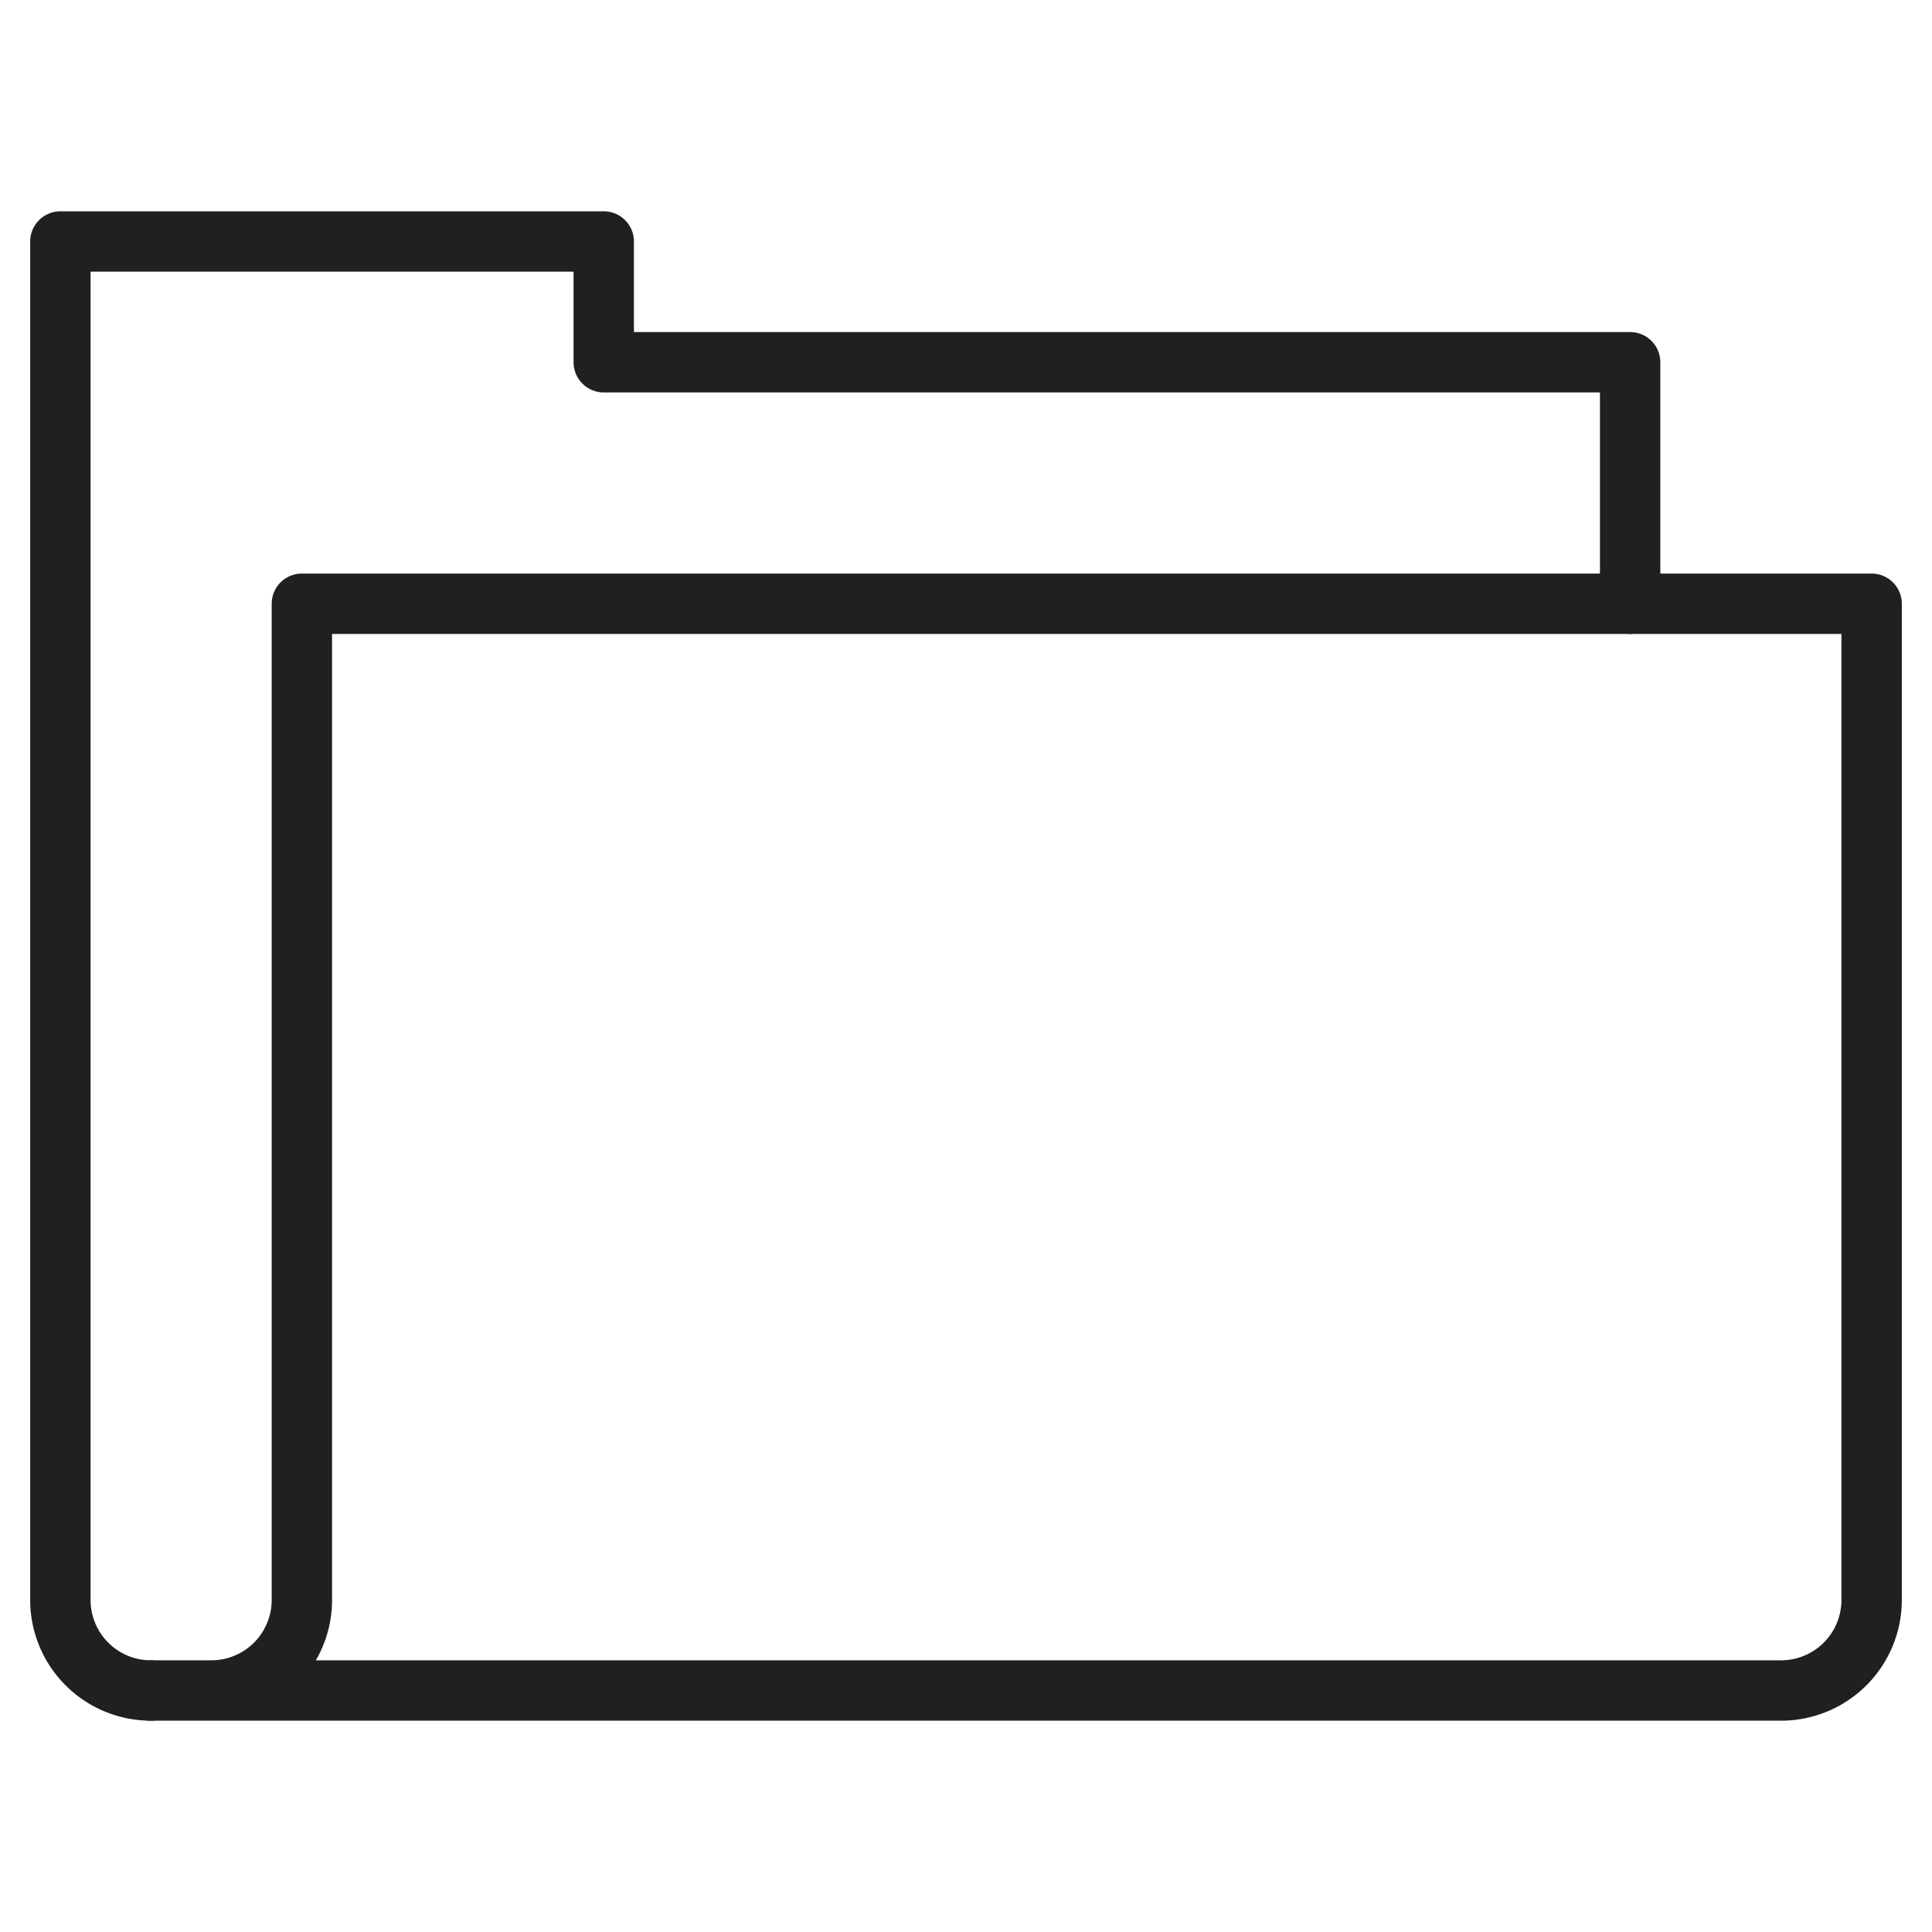 <svg xmlns="http://www.w3.org/2000/svg" viewBox="0 0 64 64" aria-labelledby="title" aria-describedby="desc"><path data-name="layer2" d="M5 56a3 3 0 0 1-3-3V8h18v4h34v8" fill="none" stroke="#202020" stroke-miterlimit="10" stroke-width="2" stroke-linejoin="round" stroke-linecap="round"/><path data-name="layer1" d="M7 56a3 3 0 0 0 3-3V20h52v33a3 3 0 0 1-3 3H5" fill="none" stroke="#202020" stroke-miterlimit="10" stroke-width="2" stroke-linejoin="round" stroke-linecap="round"/></svg>